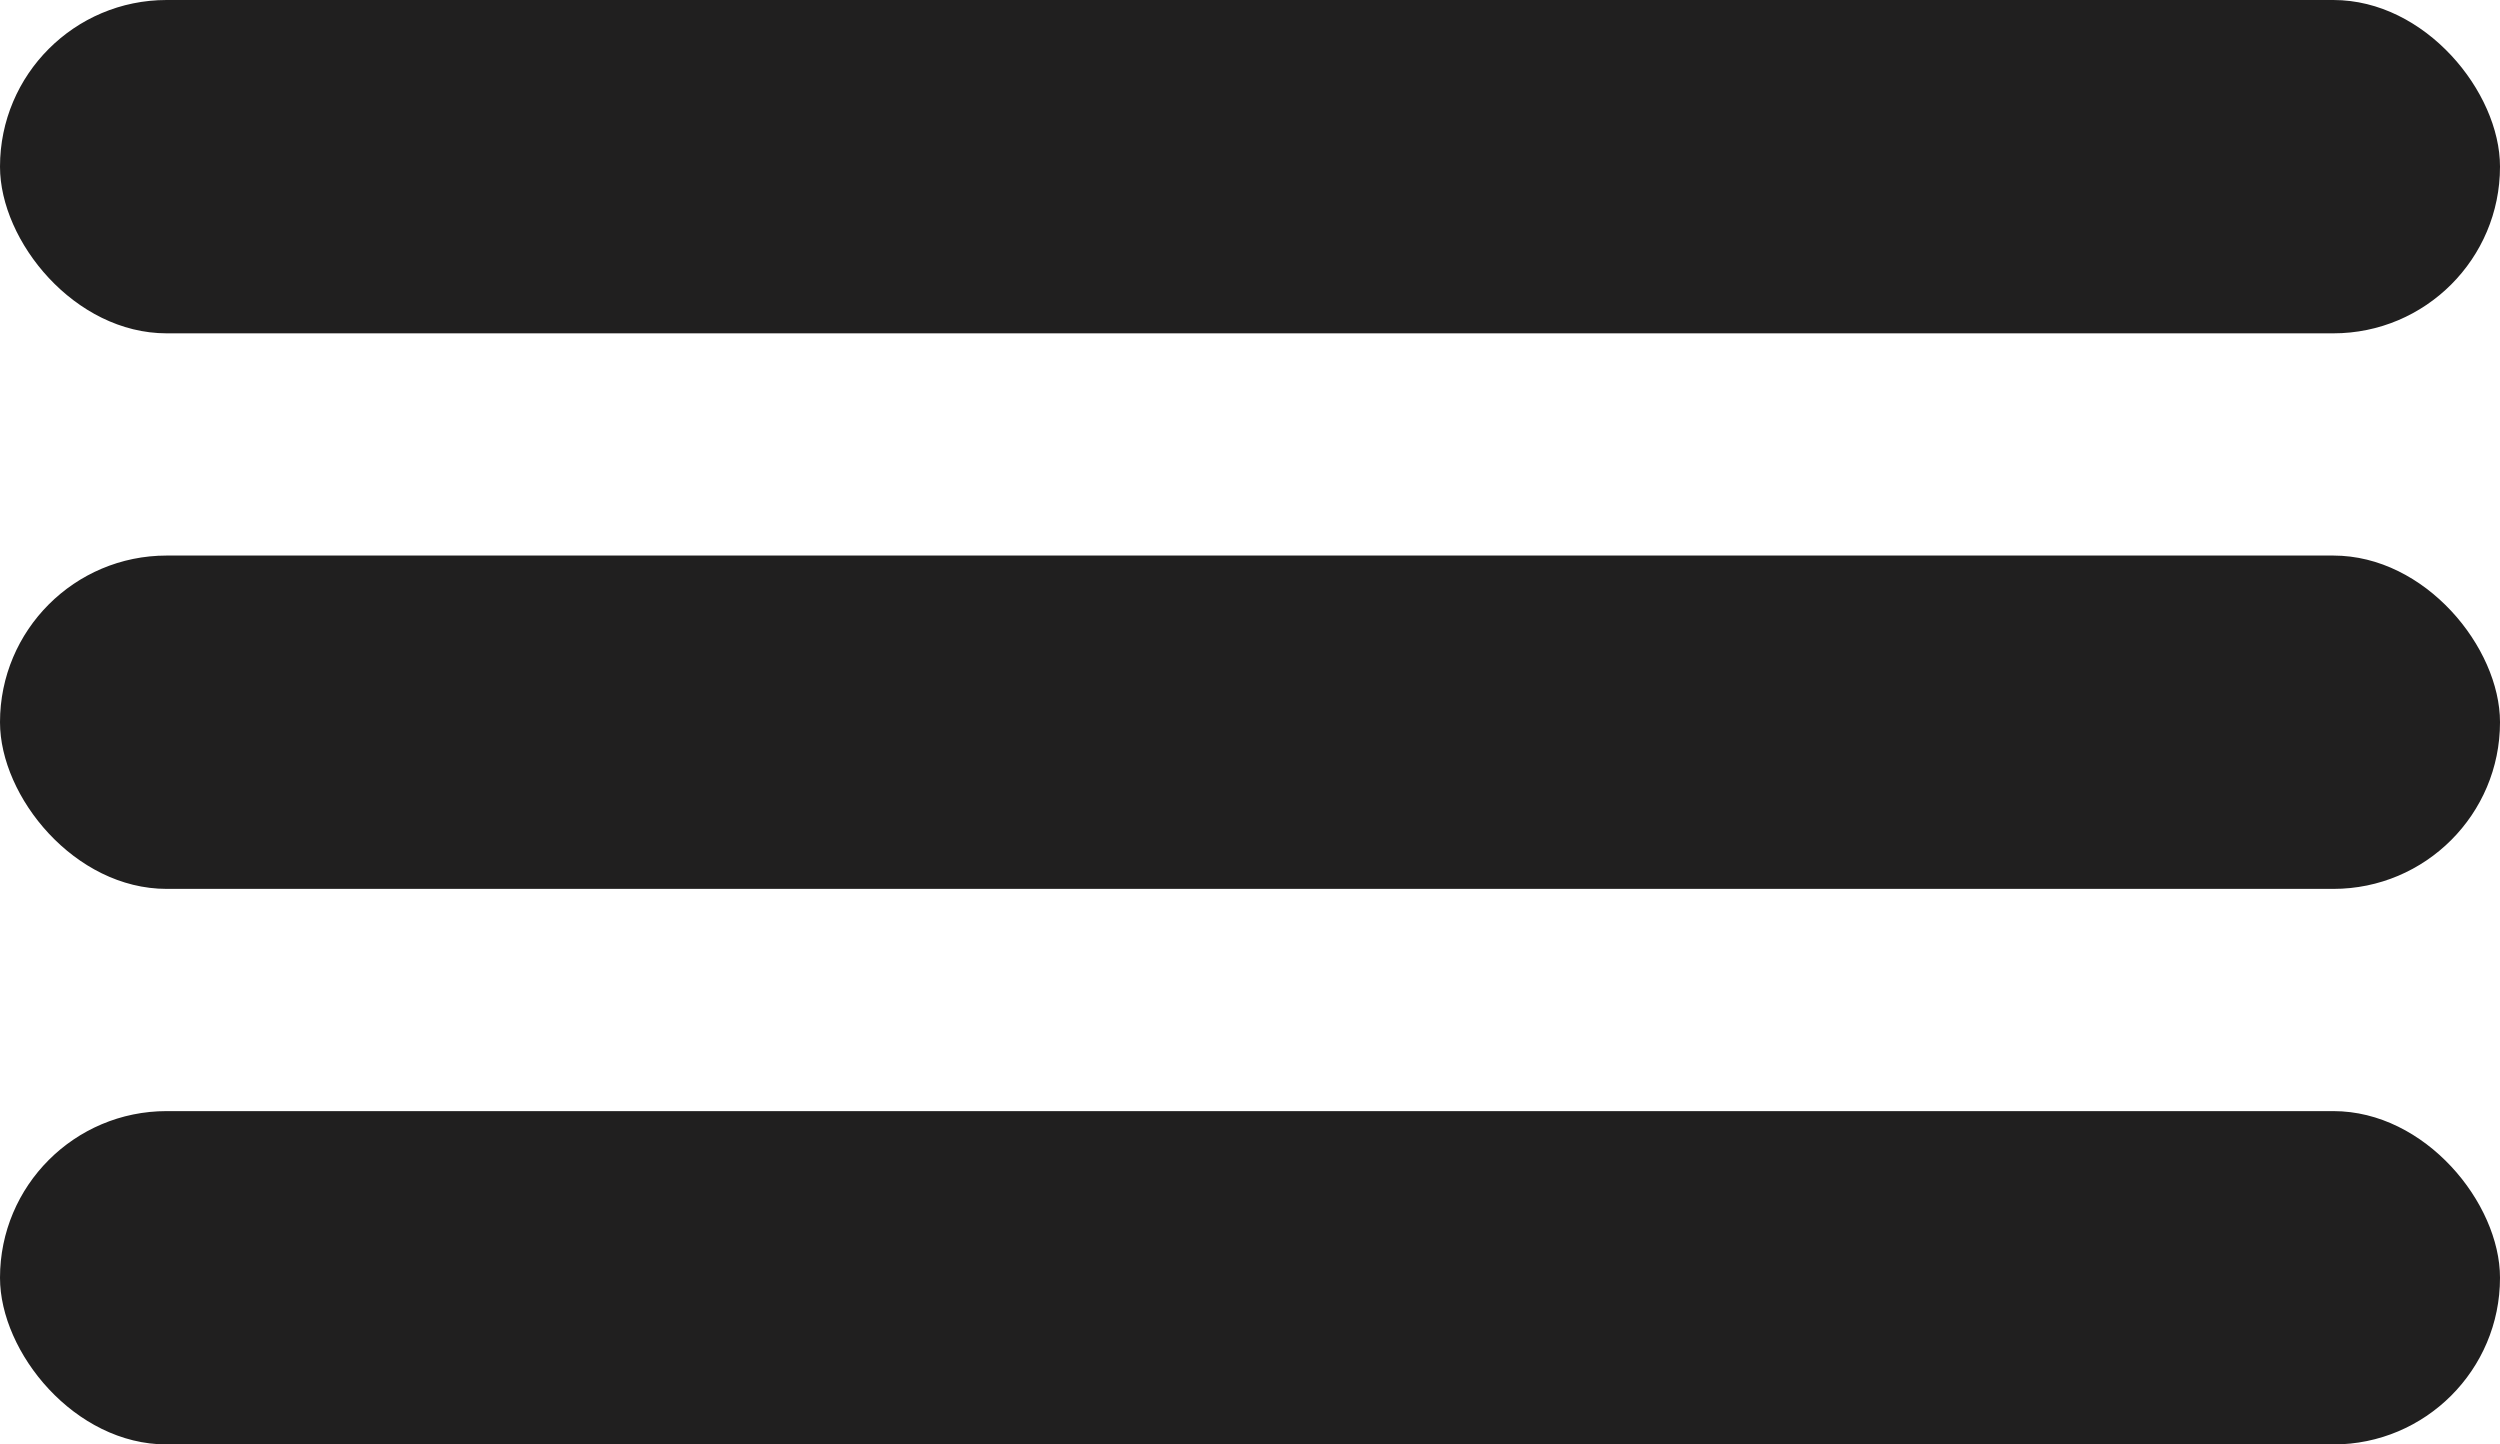 <svg xmlns="http://www.w3.org/2000/svg" width="45" height="26" viewBox="0 0 45 26">
  <g id="hamburger" transform="translate(-930 -52)">
    <rect id="Rectangle_6" data-name="Rectangle 6" width="45" height="6" rx="3" transform="translate(930 52)" fill="#201f1f"/>
    <rect id="Rectangle_6-2" data-name="Rectangle 6" width="45" height="6" rx="3" transform="translate(930 62)" fill="#201f1f"/>
    <rect id="Rectangle_6-3" data-name="Rectangle 6" width="45" height="6" rx="3" transform="translate(930 72)" fill="#201f1f"/>
  </g>
</svg>
